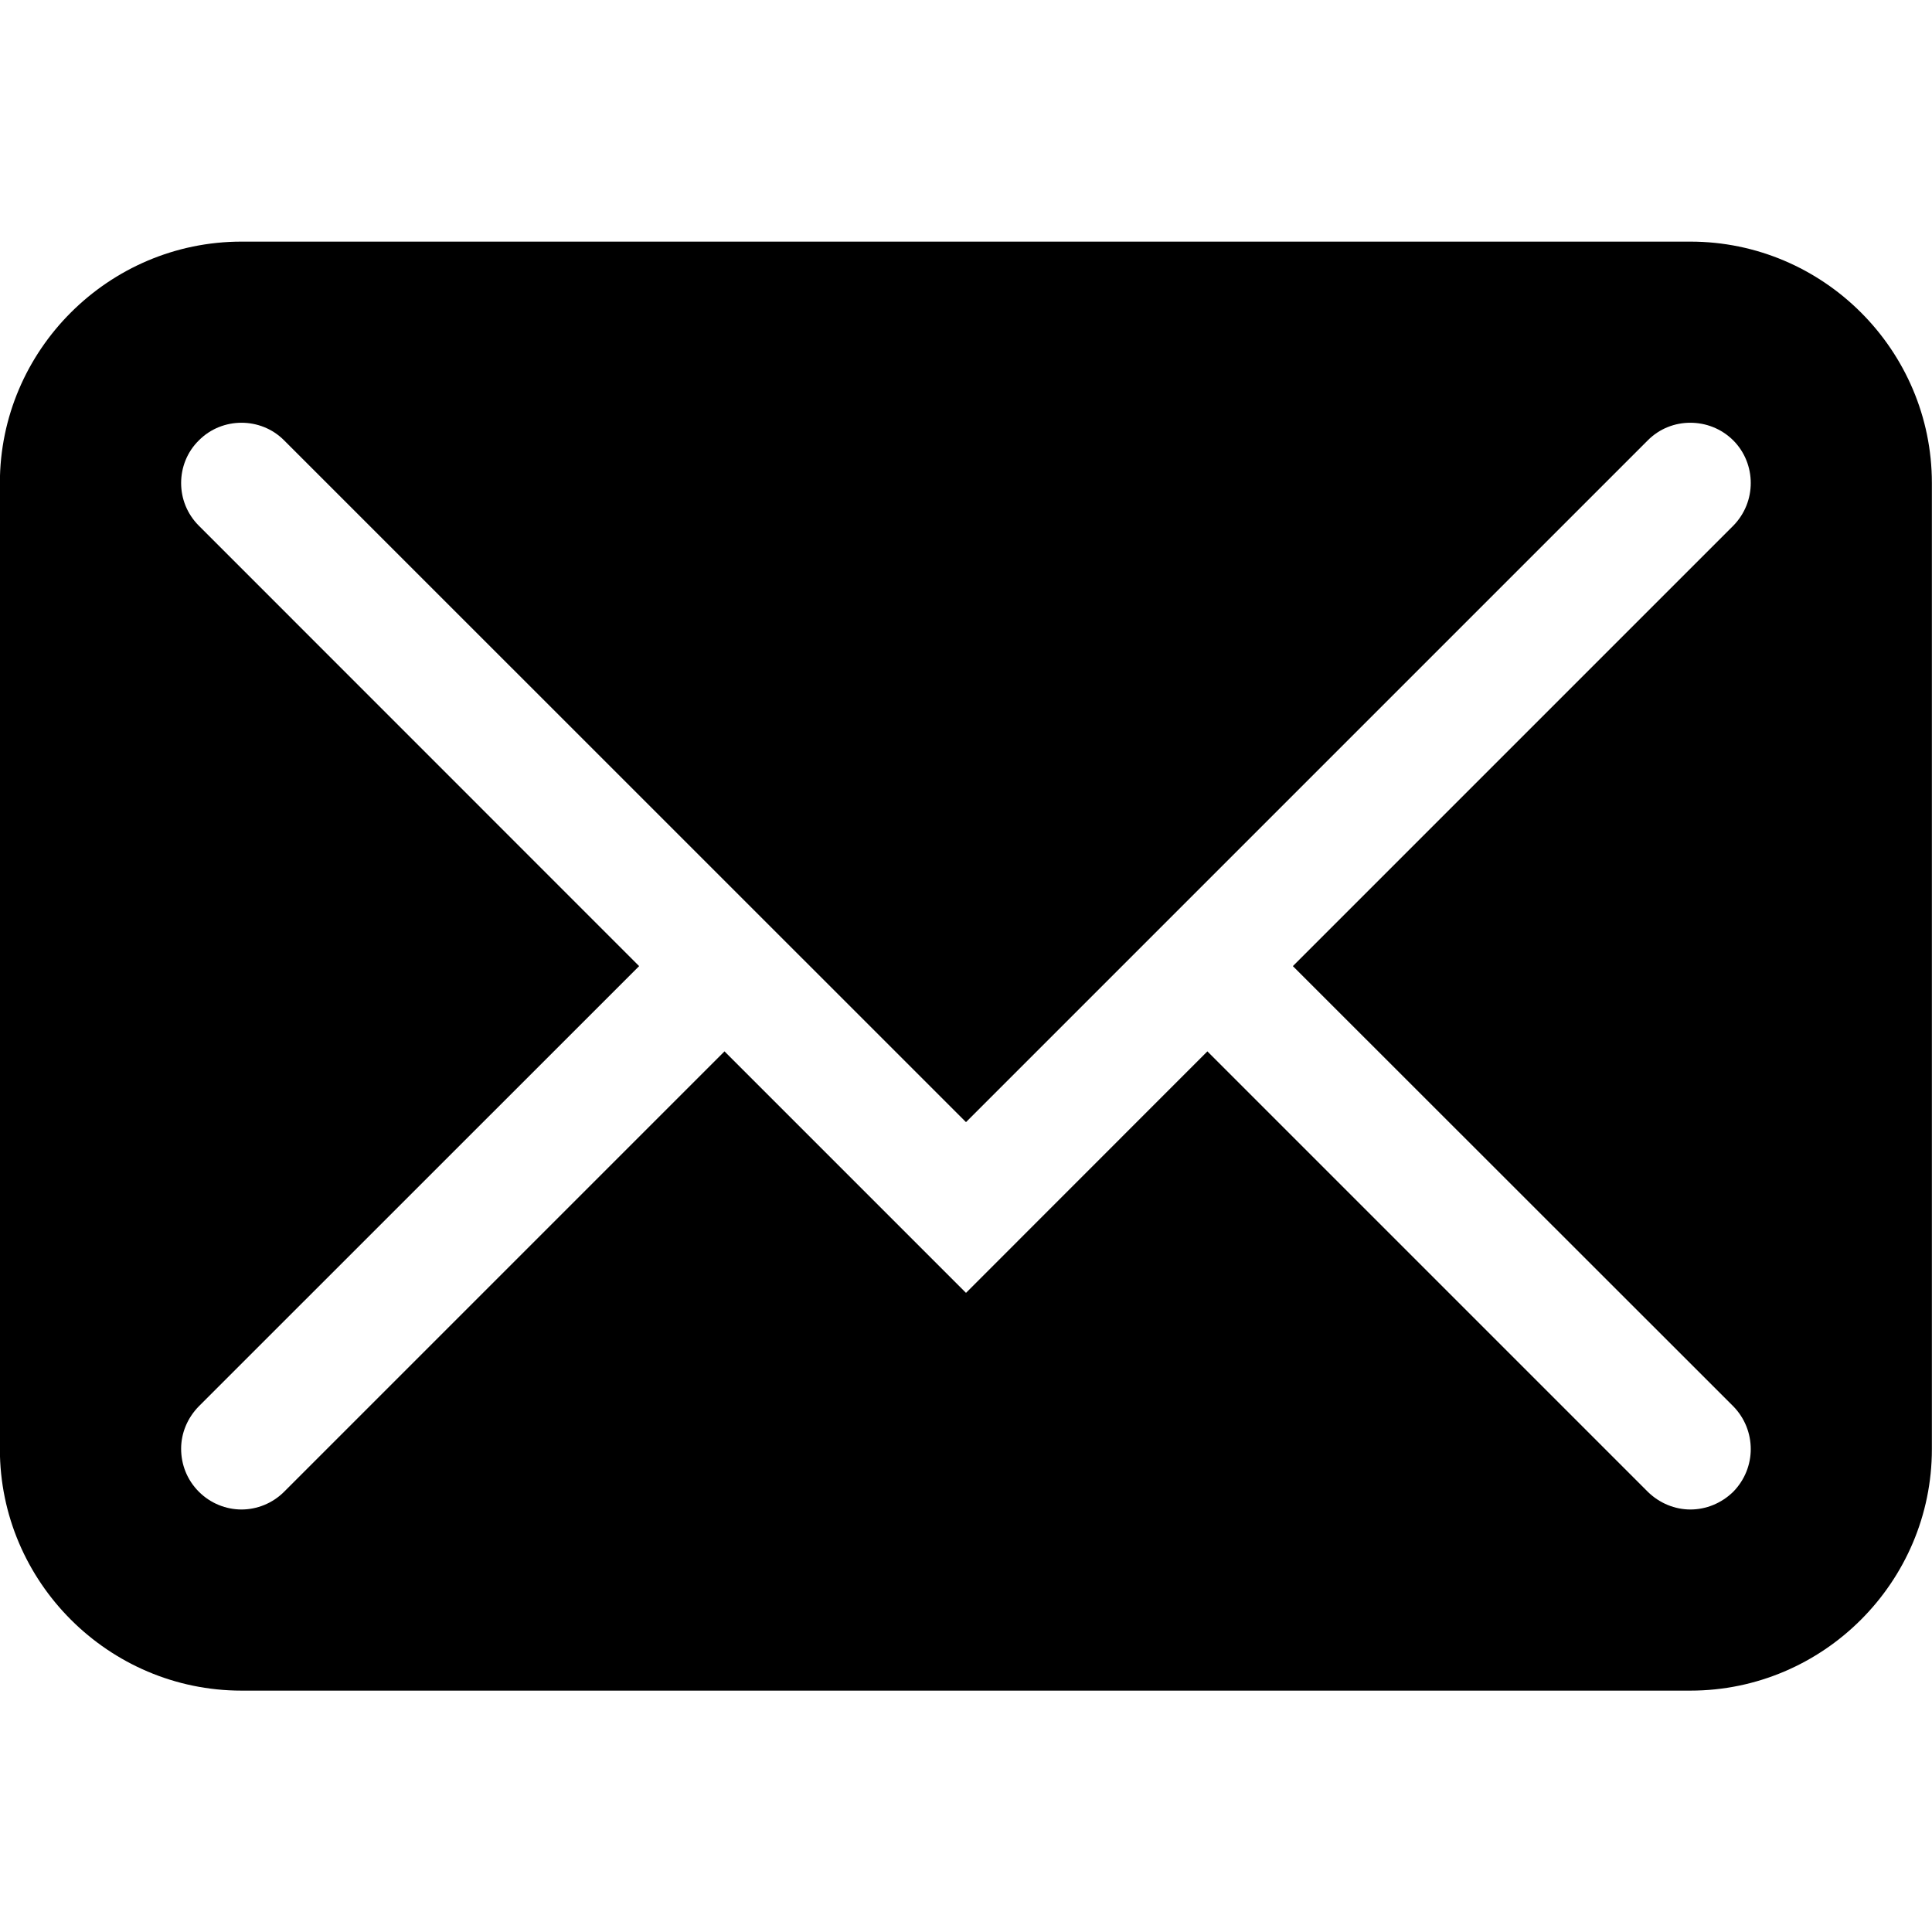 <svg xmlns="http://www.w3.org/2000/svg" xlink="http://www.w3.org/1999/xlink" width="16" height="16" viewBox="0 0 16 16"><path d="M13.999,2.001 L2,2.001 C0.899,2.001 -0.001,2.901 -0.001,4 L-0.001,12.001 C-0.001,13.1 0.899,14.001 2,14.001 L13.999,14.001 C15.101,14.001 15.999,13.1 15.999,12.001 L15.999,4 C15.999,2.901 15.101,2.001 13.999,2.001 L13.999,2.001 Z M14.354,11.646 C14.451,11.745 14.499,11.873 14.499,12.001 C14.499,12.127 14.451,12.255 14.354,12.354 C14.255,12.451 14.127,12.501 13.999,12.501 C13.873,12.501 13.745,12.451 13.646,12.354 L9.999,8.707 L8,10.707 L6,8.707 L2.353,12.354 C2.256,12.451 2.127,12.501 2,12.501 C1.873,12.501 1.744,12.451 1.647,12.354 C1.548,12.255 1.5,12.127 1.5,11.998 C1.5,11.871 1.55,11.745 1.647,11.646 L5.293,8.001 L1.647,4.354 C1.548,4.255 1.5,4.128 1.5,4 C1.5,3.873 1.548,3.744 1.647,3.647 C1.744,3.549 1.873,3.501 2,3.501 C2.127,3.501 2.256,3.549 2.353,3.647 L8,9.293 L13.646,3.647 C13.743,3.549 13.871,3.501 13.998,3.501 C14.127,3.501 14.255,3.549 14.354,3.647 C14.451,3.744 14.499,3.873 14.499,4 C14.499,4.128 14.451,4.255 14.354,4.354 L10.707,8.001 L14.354,11.646 Z"/></svg>

